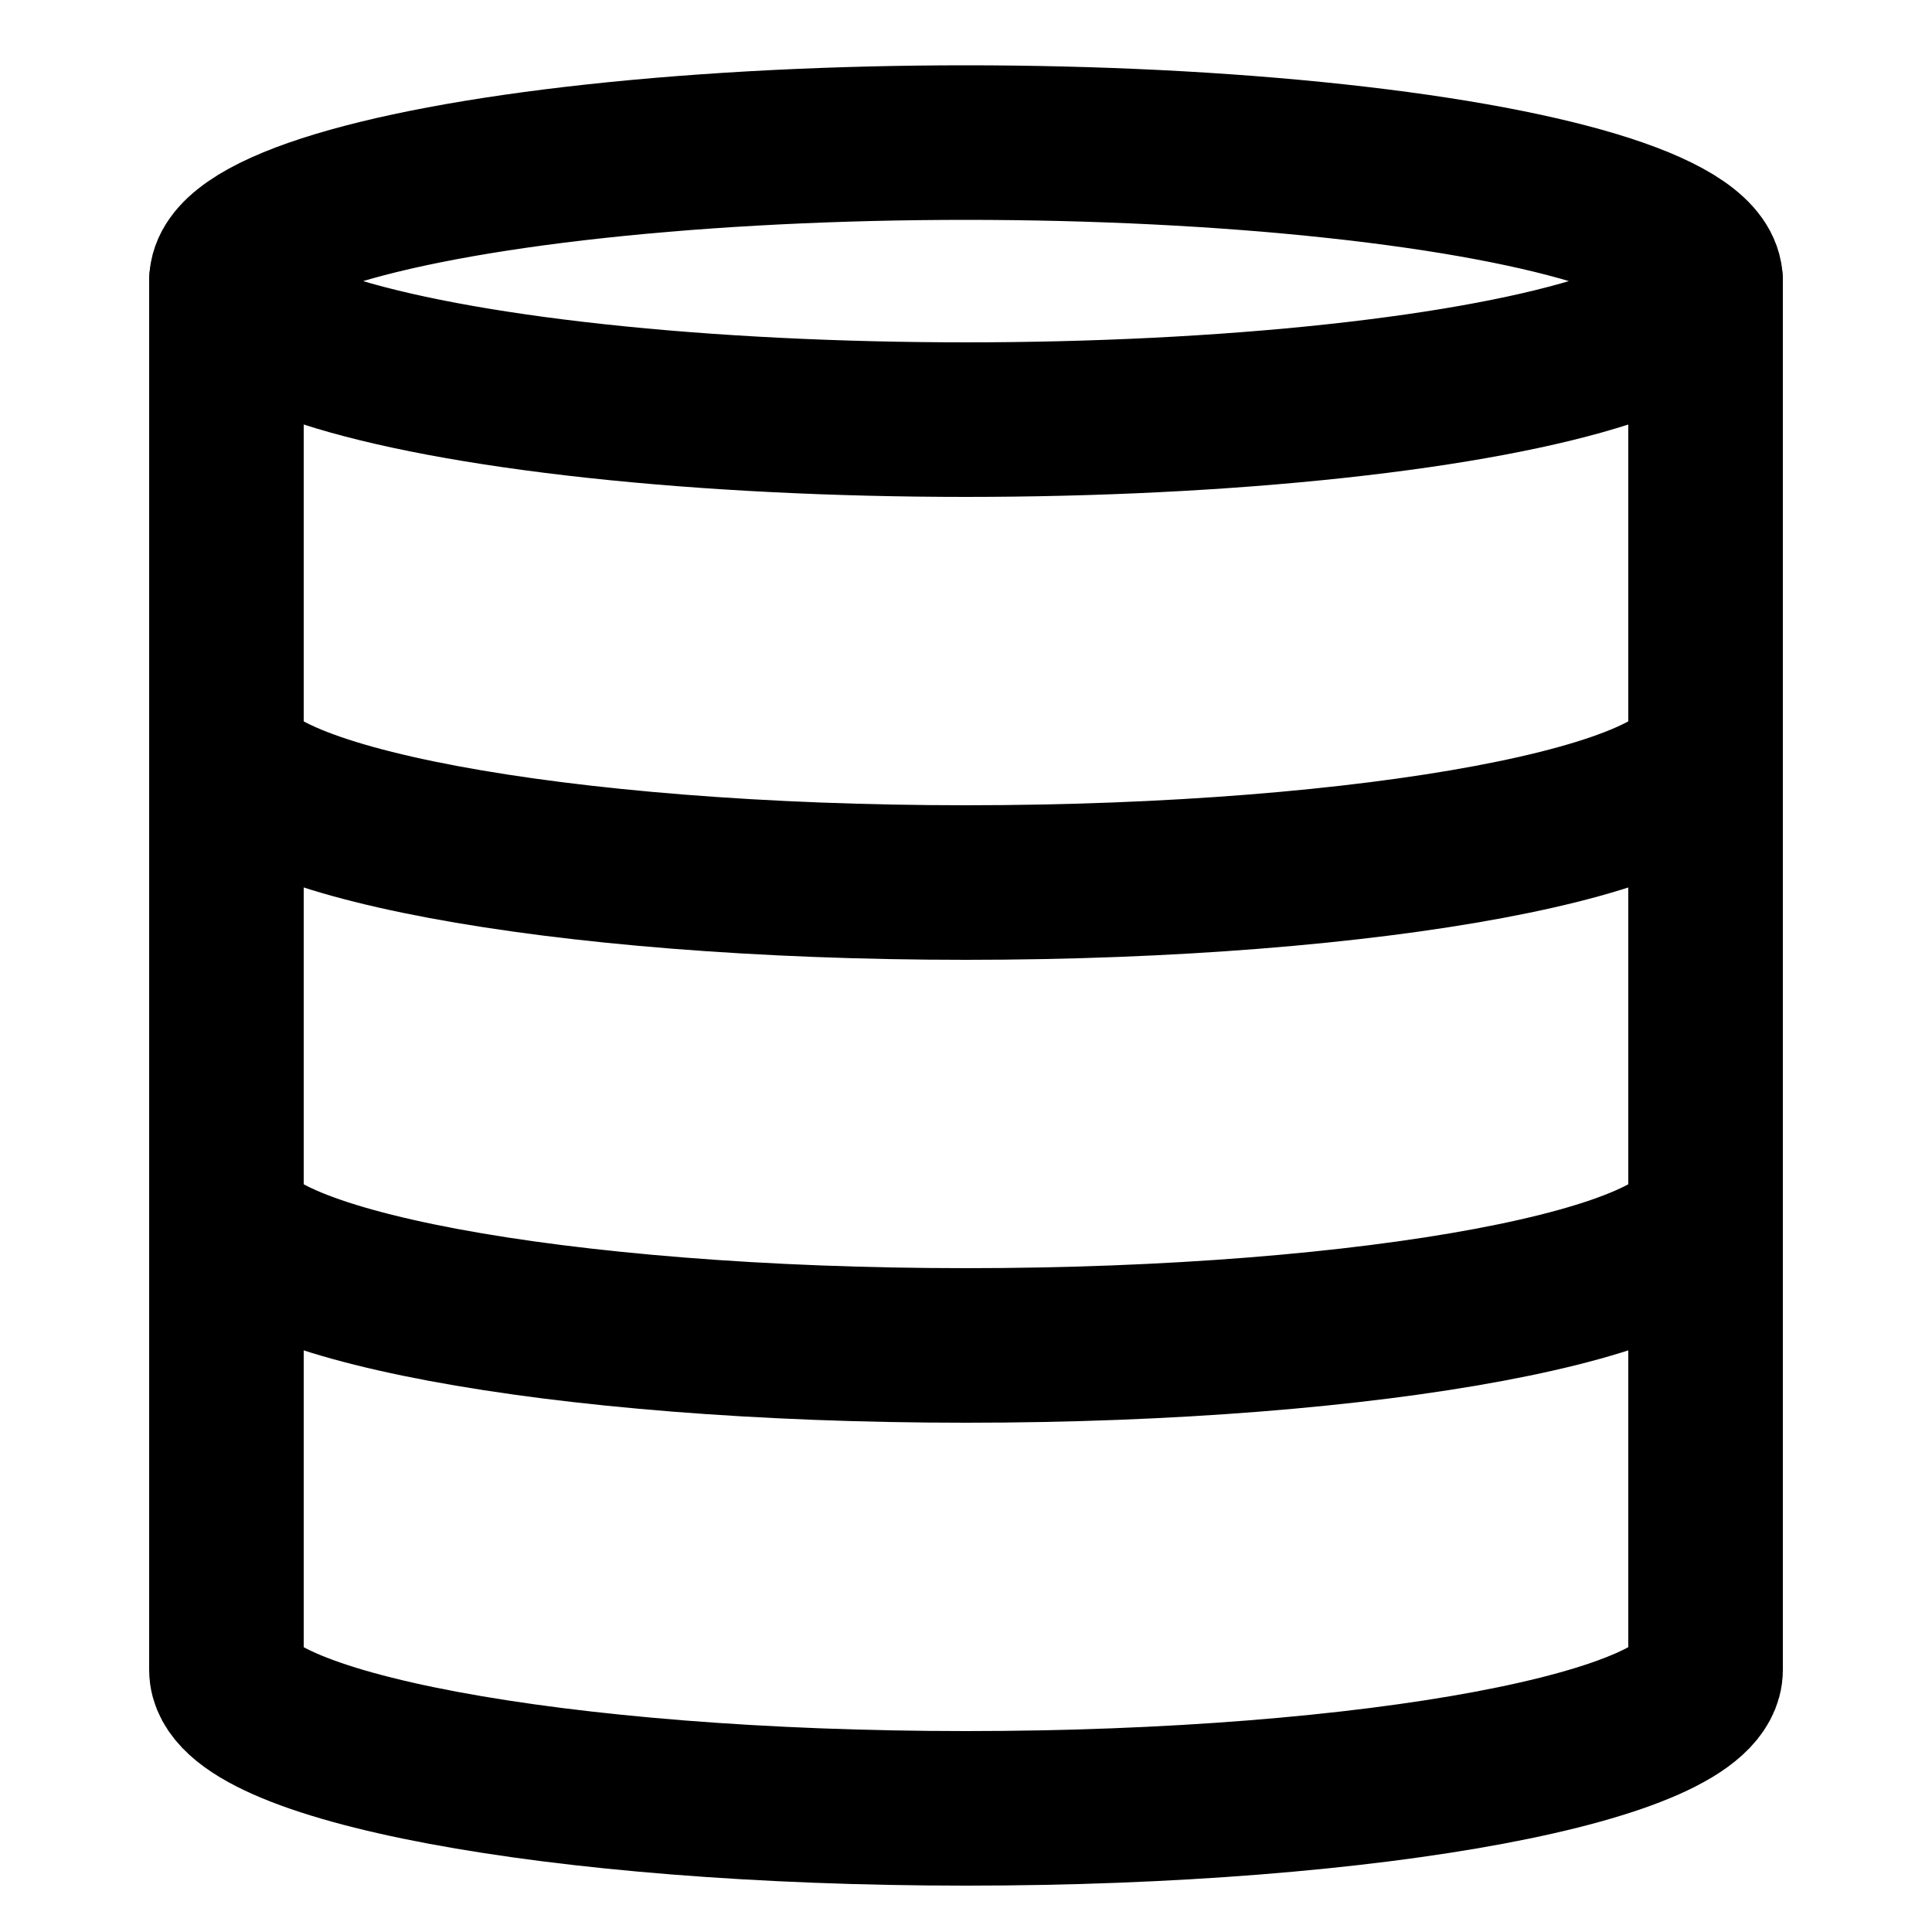 <svg version="1.1" viewBox="0 0 10 10" xml:space="preserve" xmlns="http://www.w3.org/2000/svg"><g fill="none" stroke="#000" stroke-linecap="round" stroke-linejoin="round" stroke-width=".8"><ellipse cx="5" cy="1.455" rx="3.828" ry=".717" style="paint-order:stroke markers fill"/><path d="m8.828 3.851c-1e-7 0.396-1.714 0.717-3.828 0.717s-3.828-0.321-3.828-0.717" style="paint-order:stroke markers fill"/><path d="m8.828 6.247c-1e-7 0.396-1.714 0.717-3.828 0.717s-3.828-0.321-3.828-0.717" style="paint-order:stroke markers fill"/><path d="m8.828 1.455v7.188c0 0.396-1.714 0.717-3.828 0.717s-3.828-0.321-3.828-0.717v-7.188" style="paint-order:stroke markers fill"/></g></svg>
